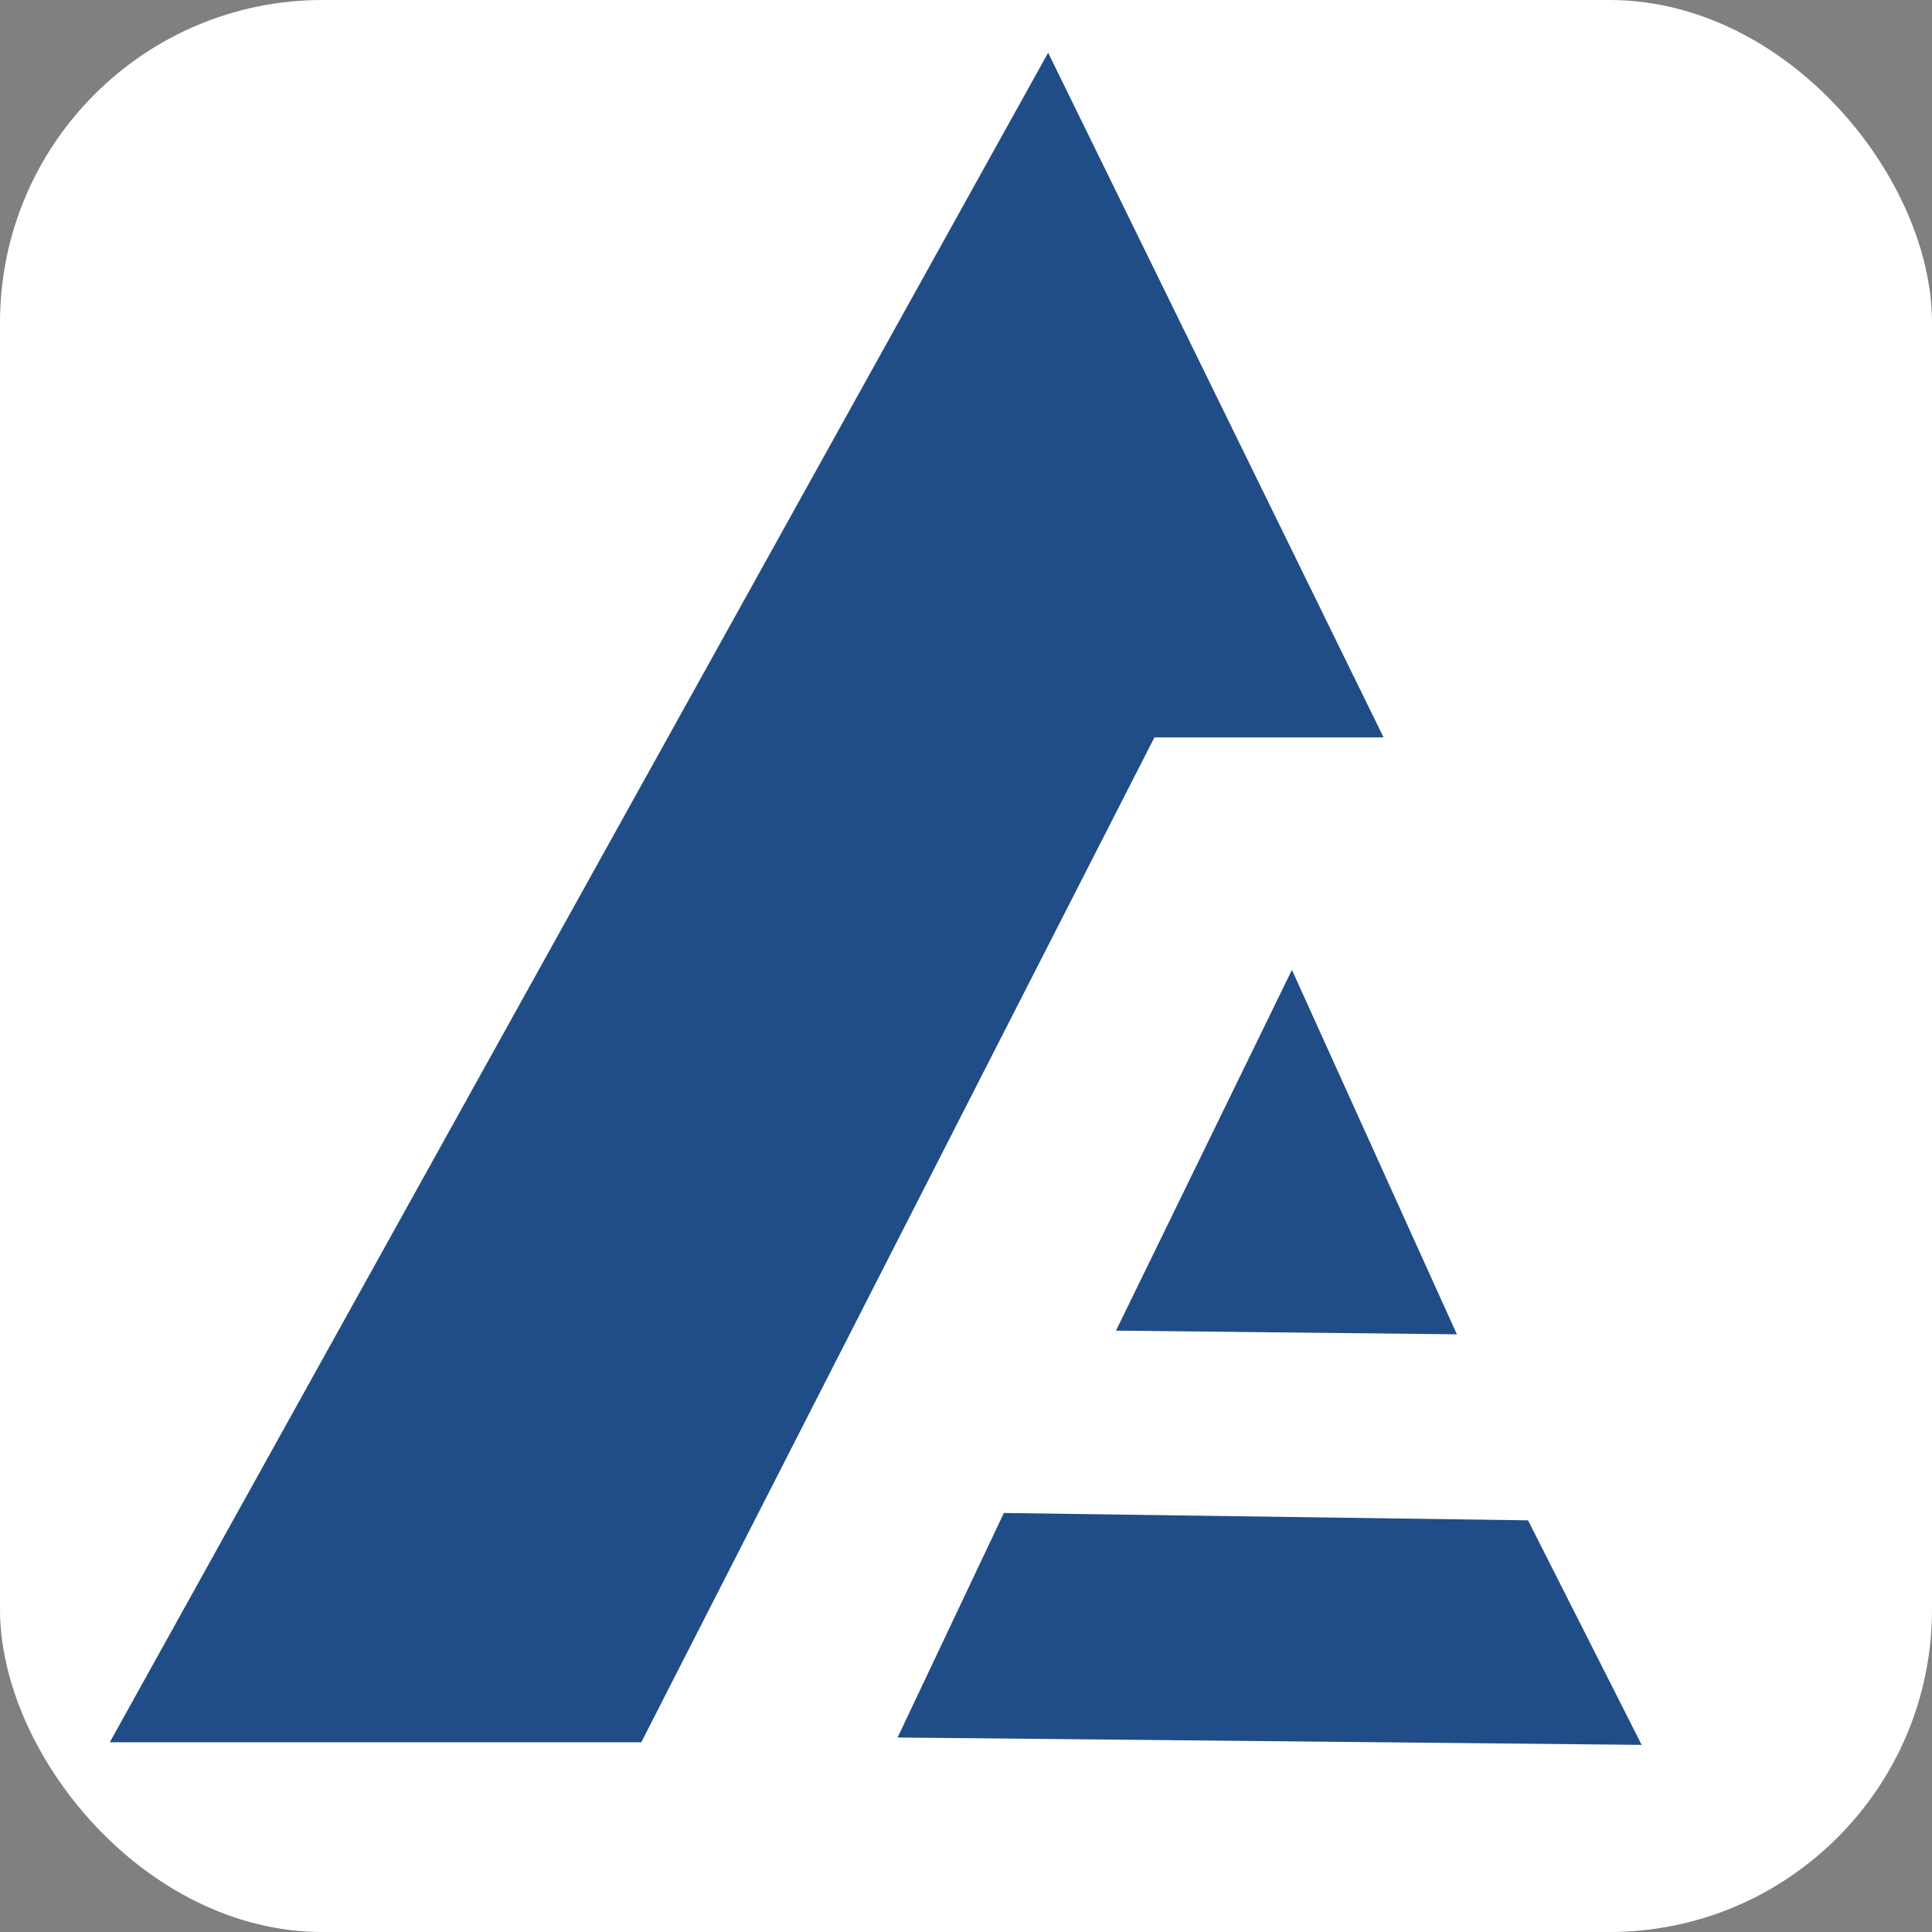 <?xml version="1.0" encoding="UTF-8" standalone="no"?>
<!-- Created with Inkscape (http://www.inkscape.org/) -->

<svg
   width="45mm"
   height="45mm"
   viewBox="0 0 170.079 170.079"
   version="1.1"
   id="svg1"
   xml:space="preserve"
   inkscape:version="1.3.2 (091e20e, 2023-11-25, custom)"
   sodipodi:docname="asci-quick.svg"
   xmlns:inkscape="http://www.inkscape.org/namespaces/inkscape"
   xmlns:sodipodi="http://sodipodi.sourceforge.net/DTD/sodipodi-0.dtd"
   xmlns="http://www.w3.org/2000/svg"
   xmlns:svg="http://www.w3.org/2000/svg"><rect x="0" y="0" width="170.079" height="170.079" fill="#808080" stroke="none"/><sodipodi:namedview
     id="namedview1"
     pagecolor="#8d8d8d"
     bordercolor="#000000"
     borderopacity="0.25"
     inkscape:showpageshadow="2"
     inkscape:pageopacity="0.0"
     inkscape:pagecheckerboard="true"
     inkscape:deskcolor="#d1d1d1"
     inkscape:document-units="mm"
     showguides="true"
     inkscape:zoom="2.9255611"
     inkscape:cx="70.926565"
     inkscape:cy="118.097"
     inkscape:window-width="1920"
     inkscape:window-height="1017"
     inkscape:window-x="-8"
     inkscape:window-y="-8"
     inkscape:window-maximized="1"
     inkscape:current-layer="layer1"
     showgrid="false"><sodipodi:guide
       position="170.156,1146.206"
       orientation="1,0"
       id="guide10"
       inkscape:locked="false" /><sodipodi:guide
       position="92.813,951.88"
       orientation="0,-1"
       id="guide11"
       inkscape:locked="false" /><sodipodi:guide
       position="122.058,5.481"
       orientation="0,-1"
       id="guide1"
       inkscape:locked="false" /></sodipodi:namedview><defs
     id="defs1" /><g
     inkscape:label="Layer 1"
     inkscape:groupmode="layer"
     id="layer1"><rect
       style="fill:#ffffff;fill-opacity:1;stroke-width:2;stroke-linecap:round;stroke-linejoin:round;paint-order:stroke fill markers"
       id="rect1"
       width="170.079"
       height="170.079"
       x="-2.9022167e-06"
       y="-2.9022167e-06"
       rx="28.392"
       inkscape:label="backdrop" /><g
       id="g10"
       transform="translate(-131.94,-324.622)"
       style="display:inline"
       inkscape:label="logo ASCI"><g
         id="g1"
         transform="matrix(0.944,0,0,0.948,10.923,17.861)"><path
           style="display:inline;fill:#ffffff;fill-opacity:1;stroke-width:2;stroke-linecap:round;stroke-linejoin:round;paint-order:stroke fill markers"
           d="m 110.457,39.155 55.591,124.475 -110.94,0.967 z"
           id="path1"
           sodipodi:nodetypes="cccc"
           transform="translate(131.94,320.622)" /><path
           style="display:inline;fill:#204d88;stroke-width:2;stroke-linecap:round;stroke-linejoin:round;paint-order:stroke fill markers"
           d="m 264.057,447.494 -15.382,-33.84 -16.407,33.498 z"
           id="path10" /><path
           style="fill:#204d88;stroke-width:2;stroke-linecap:round;stroke-linejoin:round;paint-order:stroke fill markers"
           d="m 138.435,485.377 87.505,-156.893 31.281,63.578 h -21.368 l -47.854,93.315 z"
           id="path8"
           sodipodi:nodetypes="cccccc" /><path
           style="fill:#204d88;stroke-width:2;stroke-linecap:round;stroke-linejoin:round;paint-order:stroke fill markers"
           d="m 281.289,485.619 -10.596,-20.851 -48.88,-0.684 -9.913,20.851 z"
           id="path9" /></g></g></g></svg>
